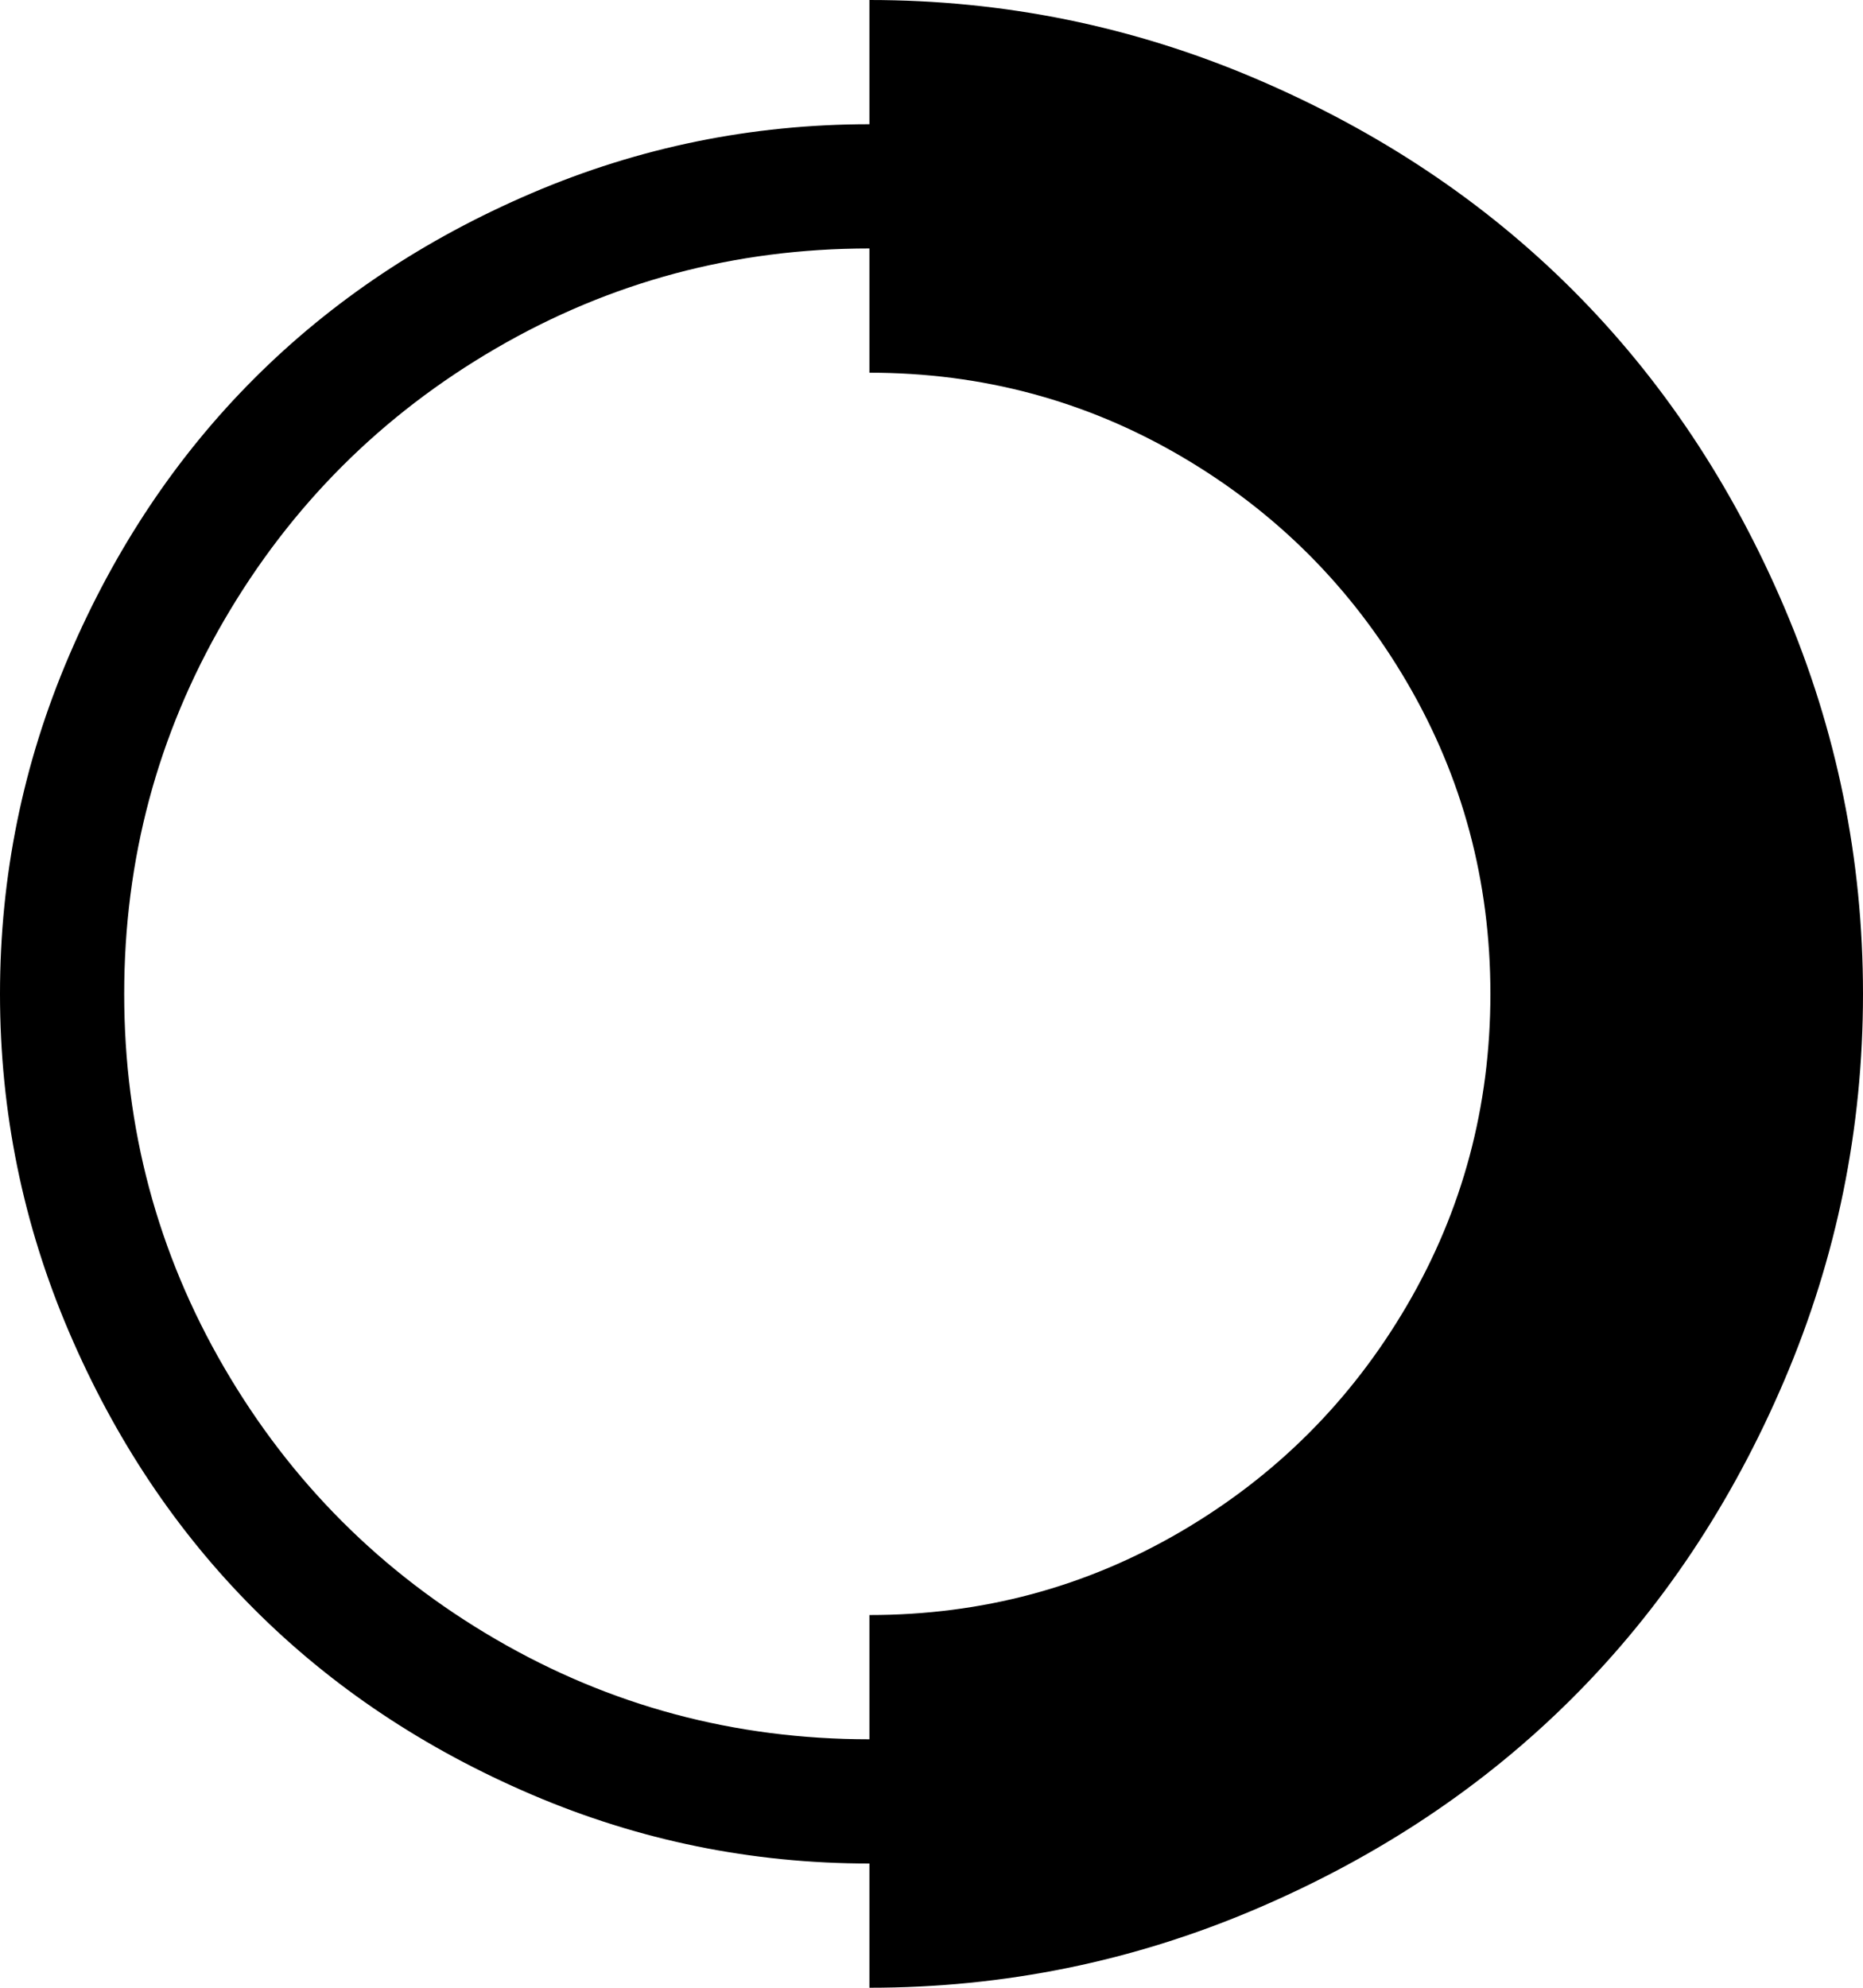 <svg xmlns="http://www.w3.org/2000/svg" width="3em" height="3.2em" viewBox="0 0 960 1024"><path fill="currentColor" d="M448 1024v-64q-91 0-174-35.5T131 829T35.5 686T0 512t35.5-174T131 195t143-95.5T448 64V0q104 0 199 40.5t163.5 109t109 163.5T960 512t-40.5 199t-109 163.5t-163.5 109t-199 40.5M64 512q0 104 51.5 192.5t140 140T448 896v-64q87 0 160.5-43T725 672.5T768 512t-43-160.5T608.5 235T448 192v-64q-104 0-192.5 51.5t-140 140T64 512"/></svg>